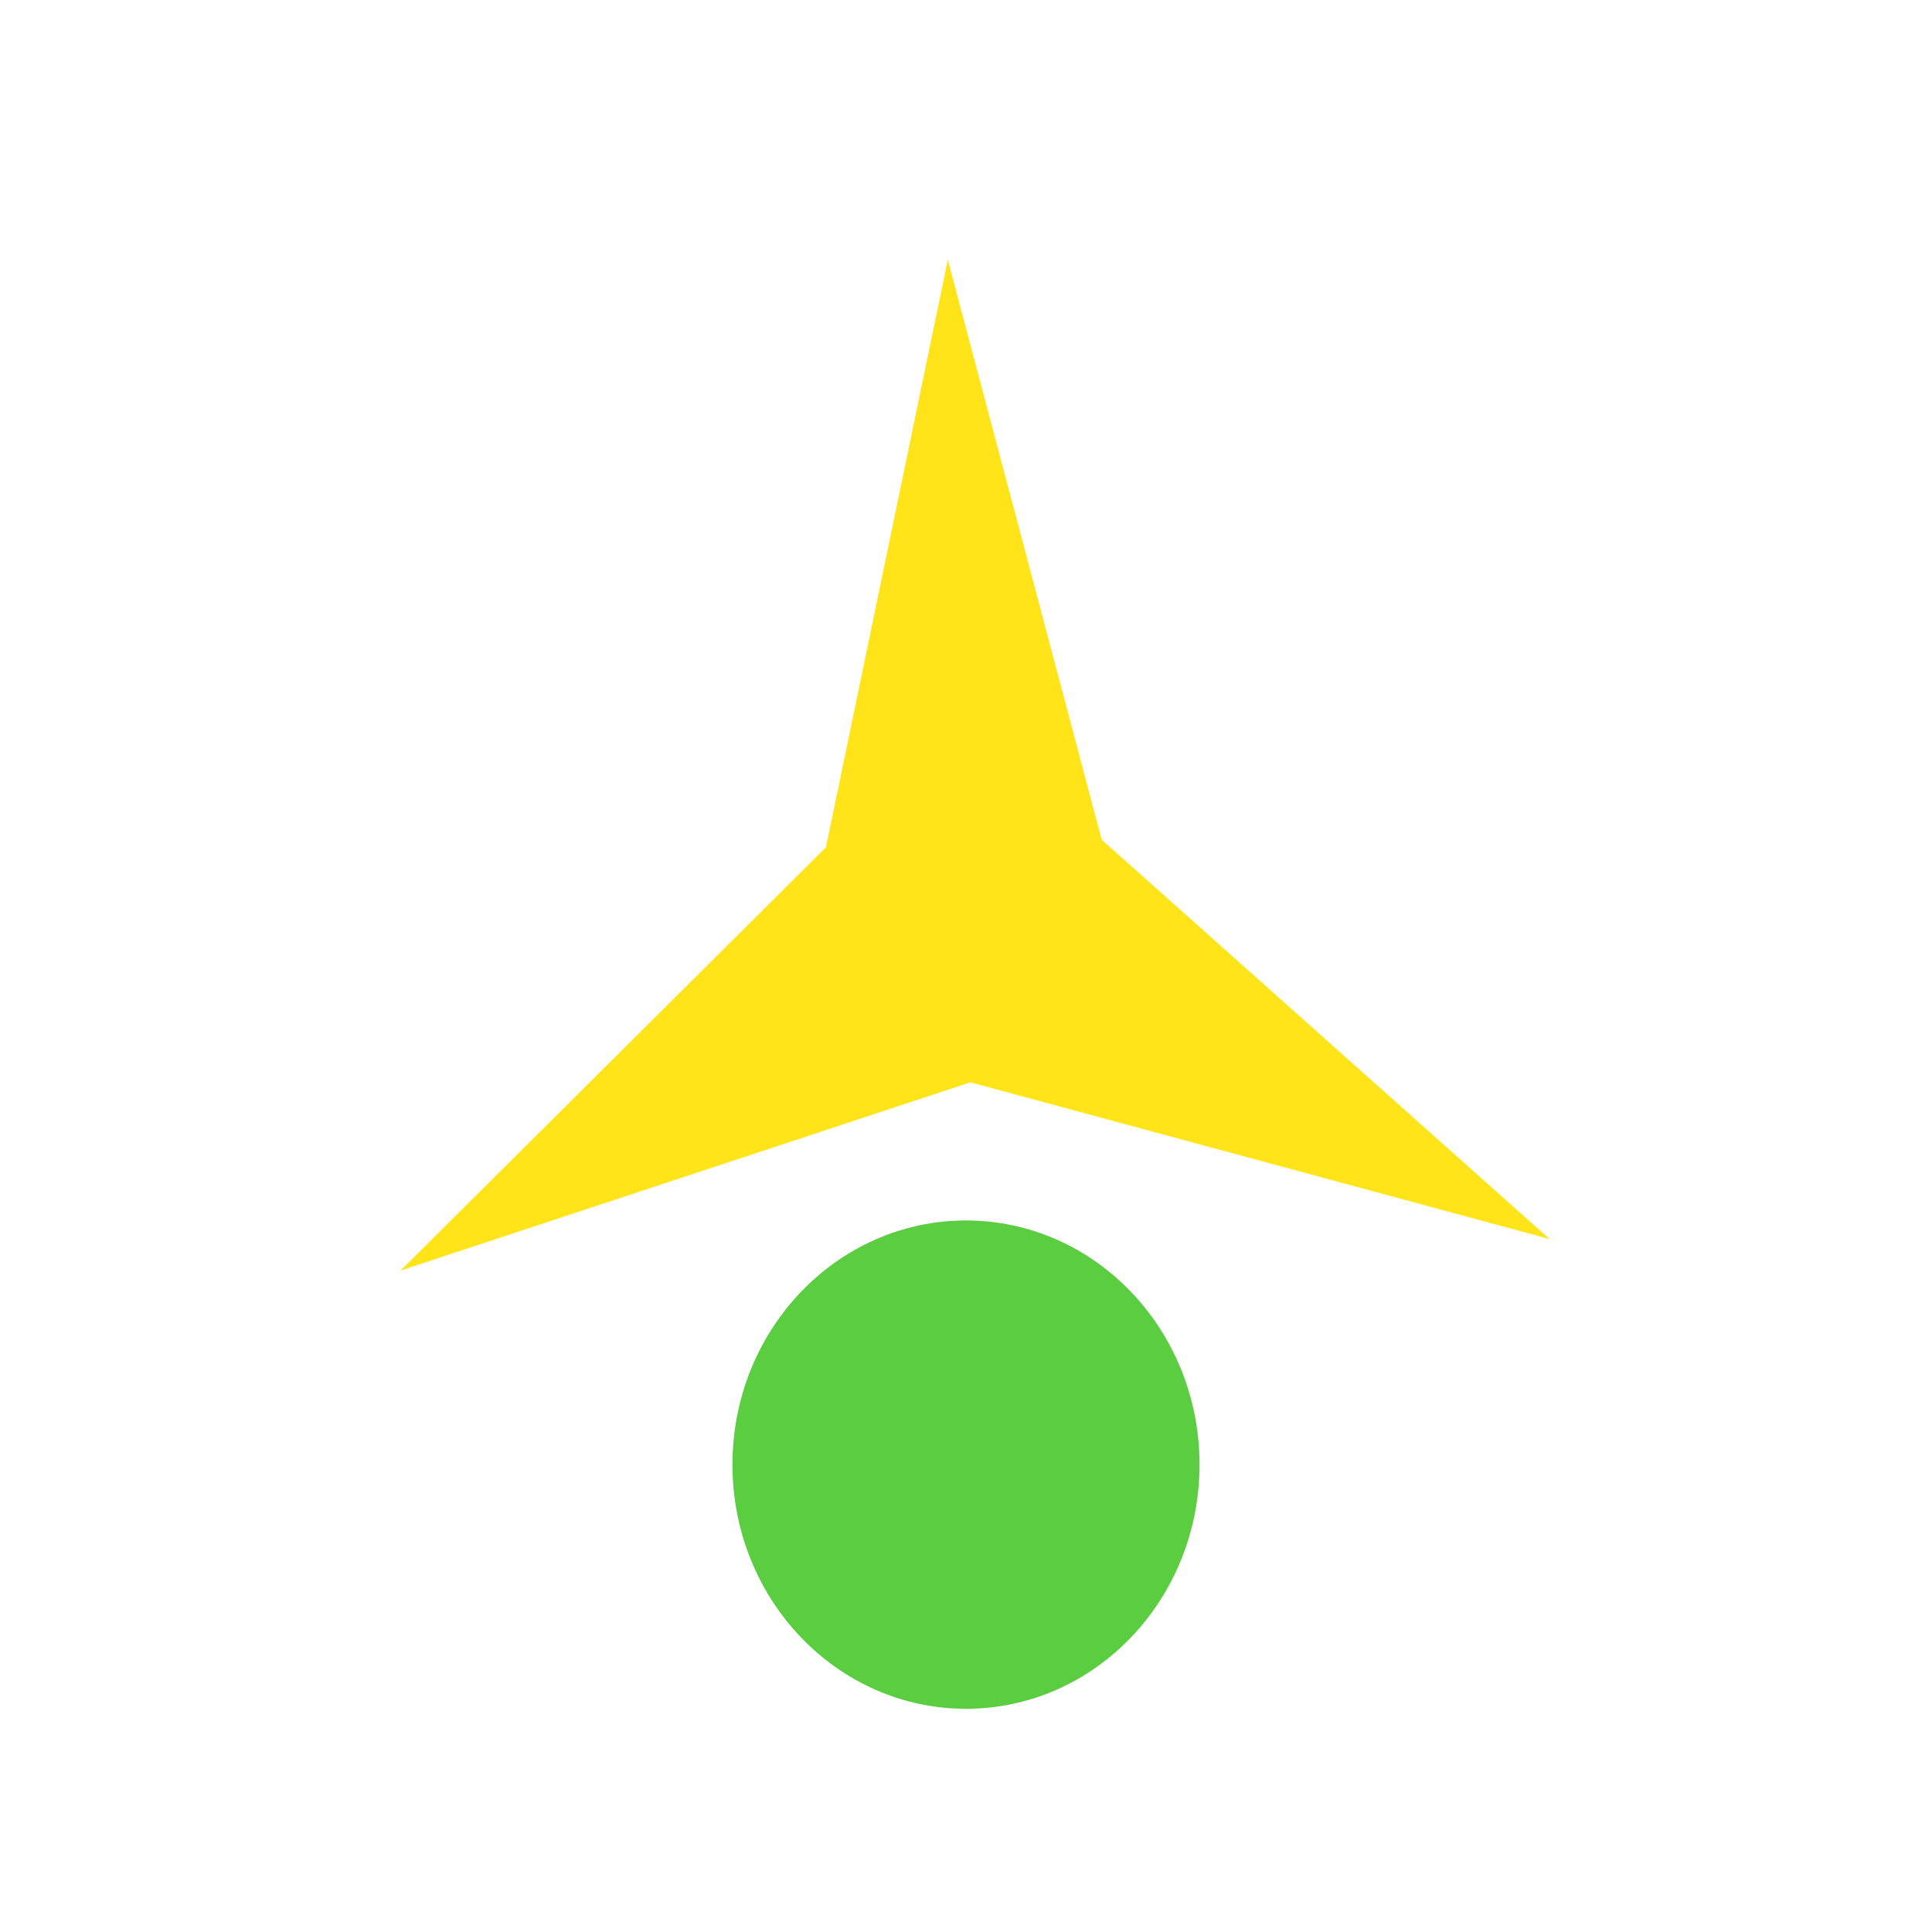 <svg width="91" height="91" viewBox="0 0 91 91" fill="none" xmlns="http://www.w3.org/2000/svg">
<path d="M18.866 59.845L38.903 39.907L44.644 12.231L51.892 39.551L72.99 58.362L45.706 50.979L18.866 59.845Z" fill="#FFE419"/>
<ellipse cx="45.5" cy="68.986" rx="11" ry="11.5" fill="#5ACE40"/>
</svg>
